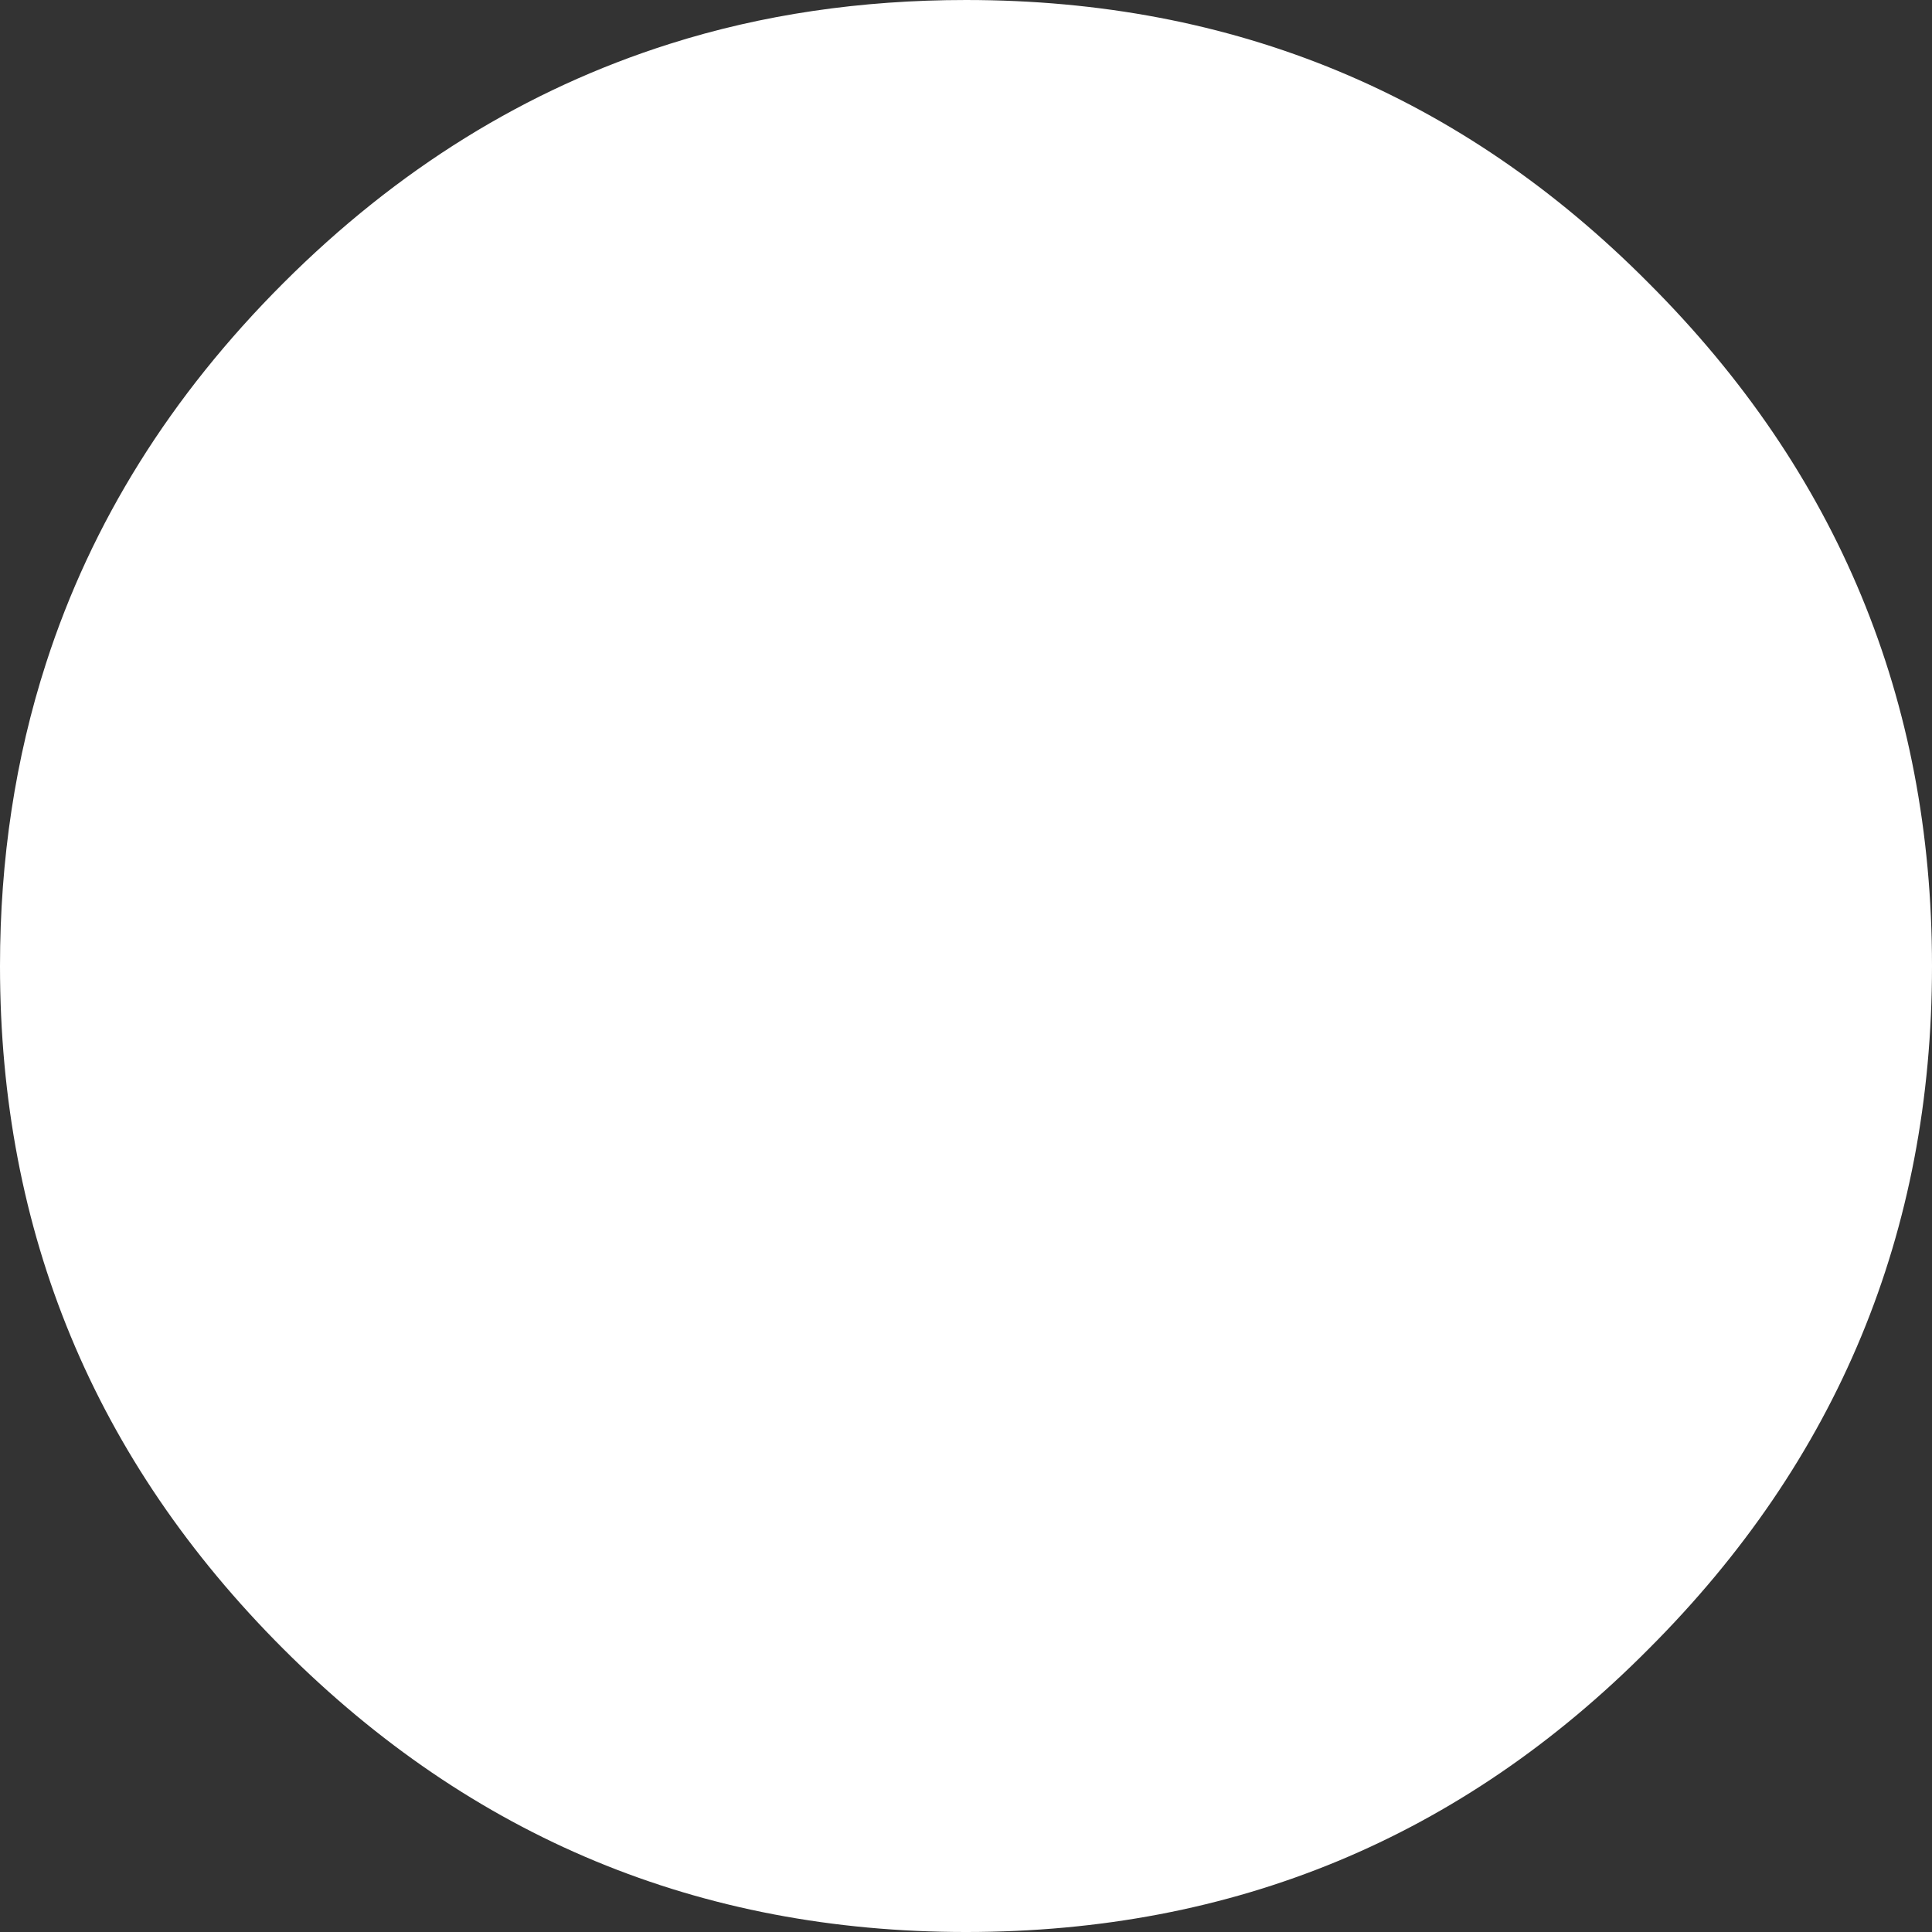 <?xml version="1.0" encoding="UTF-8" standalone="no"?>
<svg
   width="44"
   height="44"
   version="1.1"
   id="svg6"
   sodipodi:docname="trail.svg"
   inkscape:version="1.4.2 (ebf0e940d0, 2025-05-08)"
   xmlns:inkscape="http://www.inkscape.org/namespaces/inkscape"
   xmlns:sodipodi="http://sodipodi.sourceforge.net/DTD/sodipodi-0.dtd"
   xmlns="http://www.w3.org/2000/svg"
   xmlns:svg="http://www.w3.org/2000/svg">
  <rect width="100%" height="100%" fill="#333333" stroke="none"/>
  <sodipodi:namedview
     id="namedview6"
     pagecolor="#ffffff"
     bordercolor="#000000"
     borderopacity="0.25"
     inkscape:showpageshadow="2"
     inkscape:pageopacity="0.0"
     inkscape:pagecheckerboard="0"
     inkscape:deskcolor="#d1d1d1"
     inkscape:zoom="4.3807475"
     inkscape:cx="1.9403081"
     inkscape:cy="35.496225"
     inkscape:window-width="1920"
     inkscape:window-height="996"
     inkscape:window-x="0"
     inkscape:window-y="0"
     inkscape:window-maximized="1"
     inkscape:current-layer="svg6" />
  <defs
     id="defs2">
    <linearGradient
       gradientUnits="userSpaceOnUse"
       x1="-819.2"
       x2="819.2"
       spreadMethod="pad"
       gradientTransform="matrix(0.006,0.006,-0.01,0.01,20.45,22.65)"
       id="gradient0">
      <stop
         offset="0"
         stop-color="#D6DCE0"
         id="stop1" />
      <stop
         offset="1"
         stop-color="#A8B2BB"
         id="stop2" />
    </linearGradient>
  </defs>
  <g
     id="g6"
     transform="translate(-13.95,-16.2)">
    <path
       stroke="none"
       fill="#d6dce0"
       d="m 15,31.3 q 1.55,-4.8 5.4,-8.65 3.9,-3.9 8.8,-5.45 3.15,-1 6.75,-1 9.15,0 15.55,6.45 6.45,6.45 6.45,15.55 0,9.1 -6.45,15.55 -6.4,6.45 -15.55,6.45 -9.1,0 -15.55,-6.45 -6.45,-6.45 -6.45,-15.55 0,-3.65 1.05,-6.9"
       id="path4"
       style="fill:#ffffff" />
  </g>
</svg>
